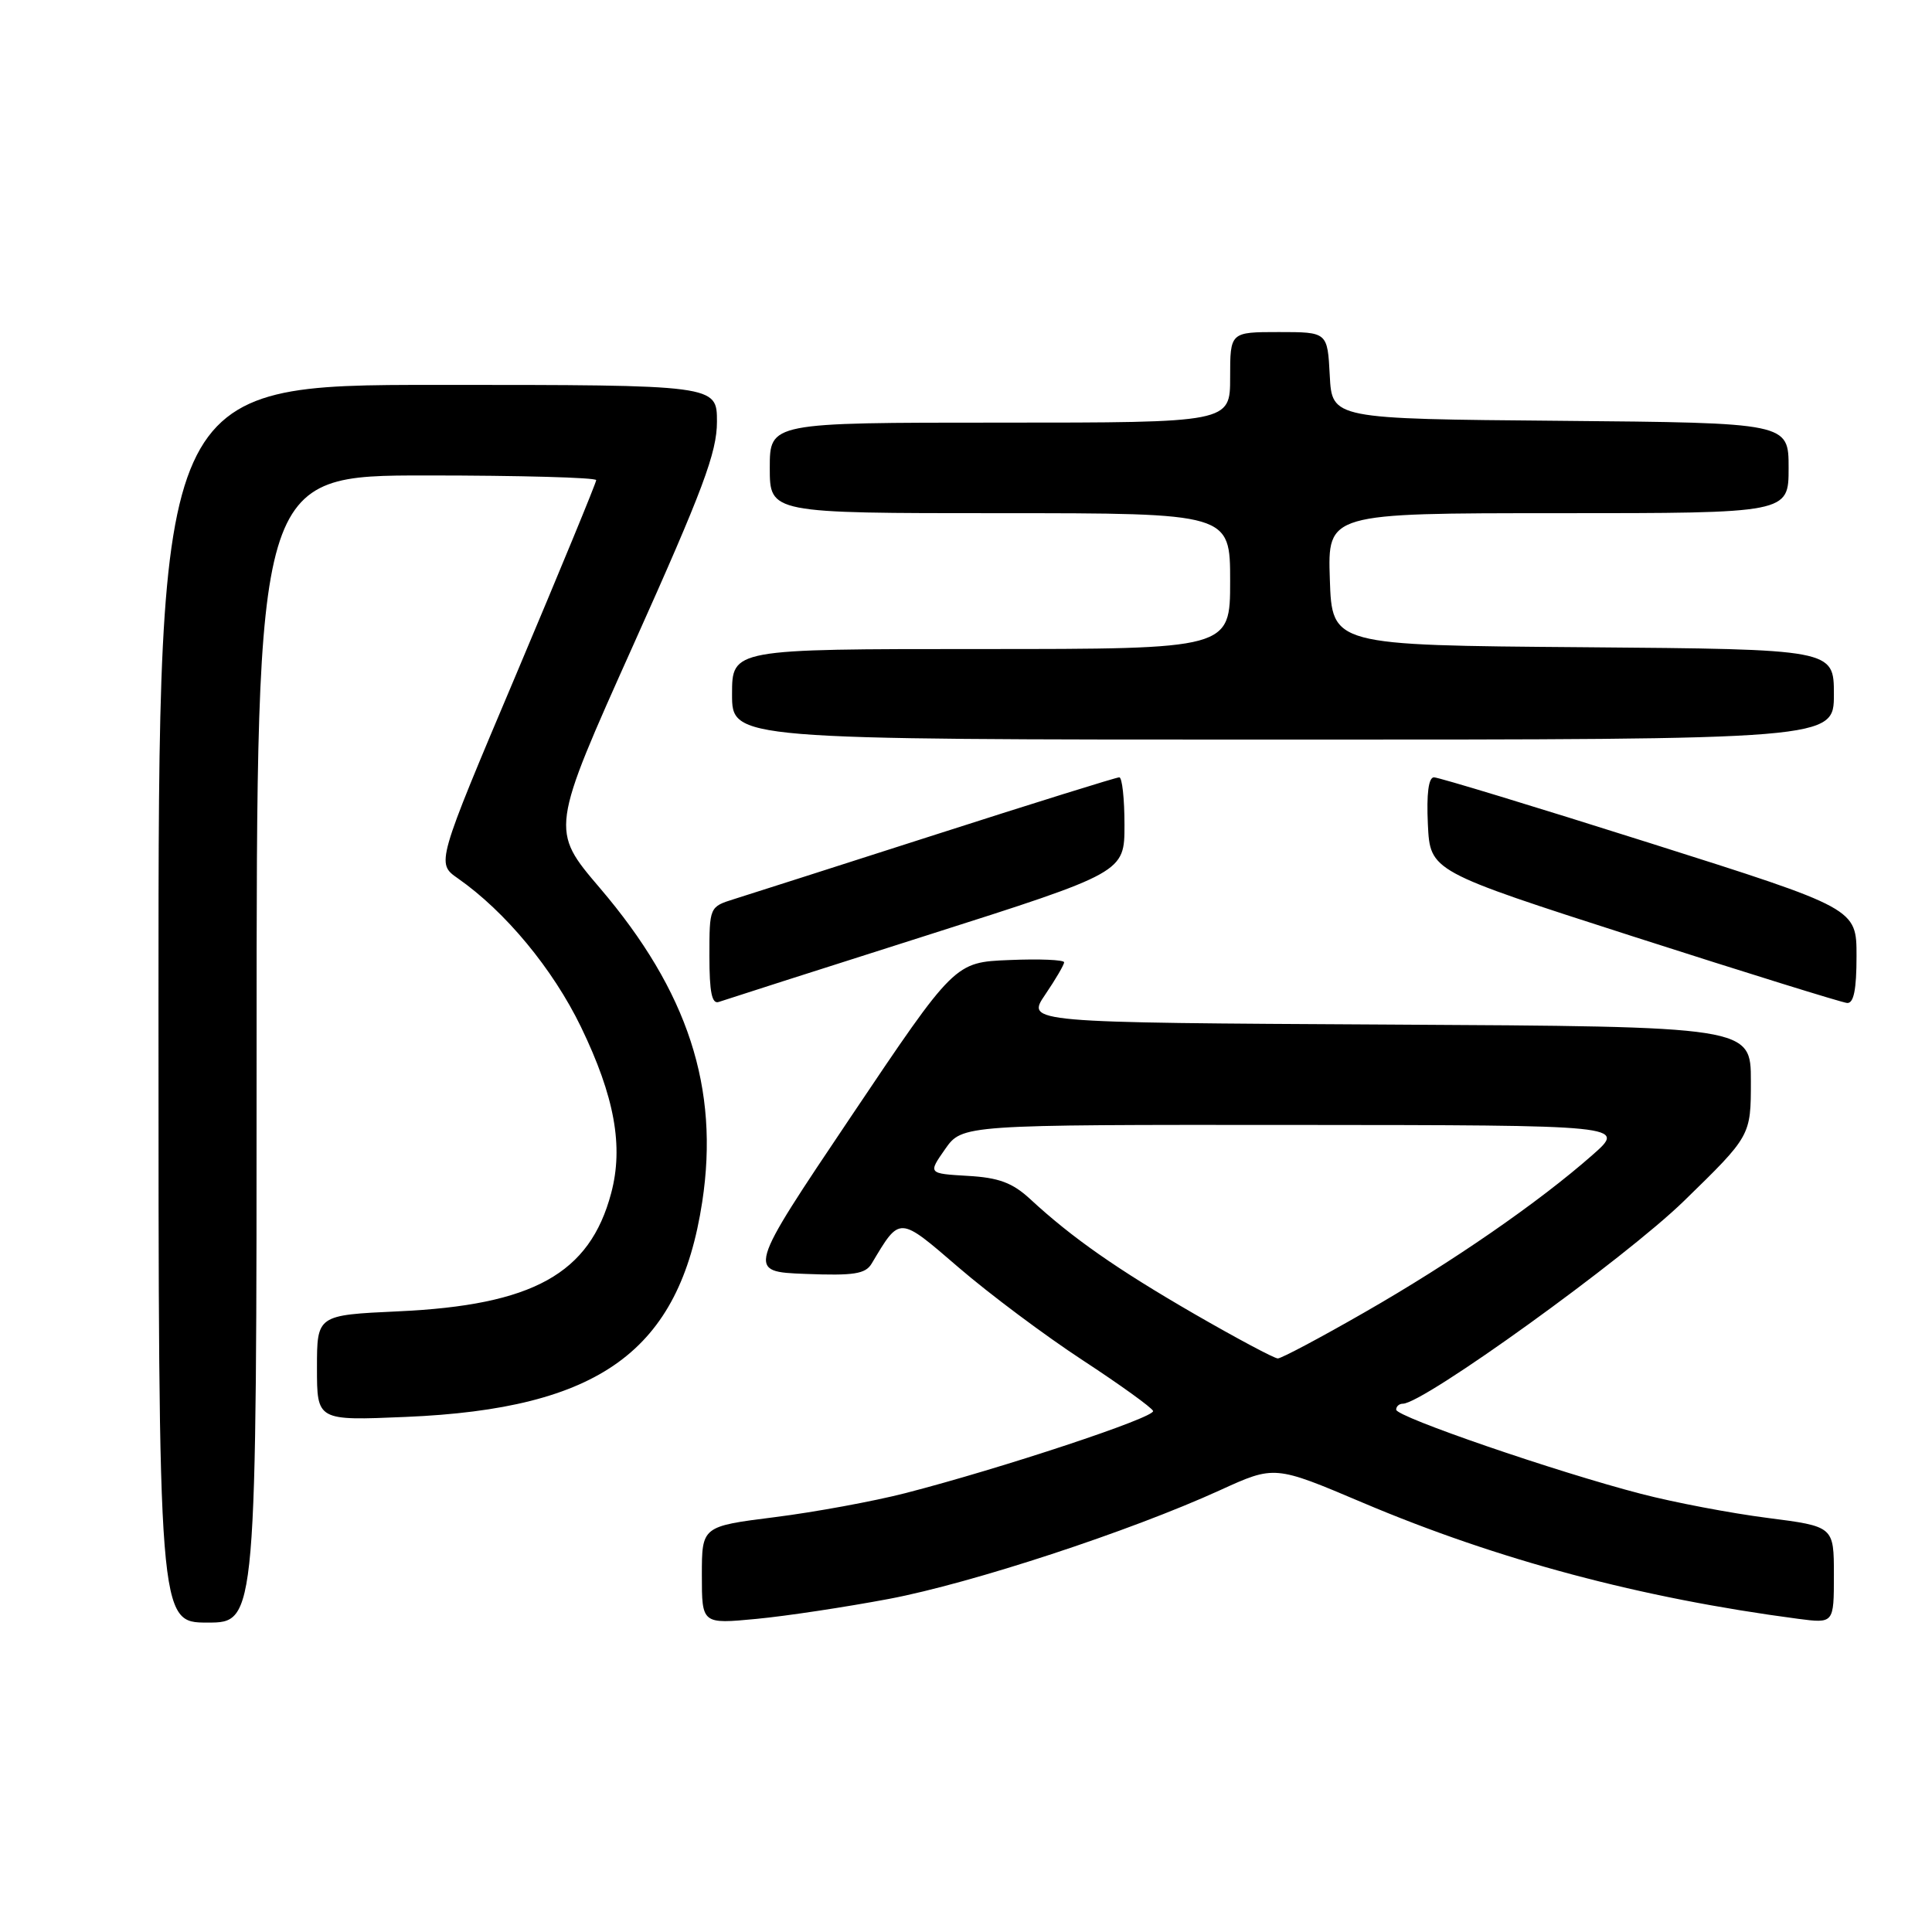 <?xml version="1.0" encoding="UTF-8" standalone="no"?>
<!DOCTYPE svg PUBLIC "-//W3C//DTD SVG 1.1//EN" "http://www.w3.org/Graphics/SVG/1.1/DTD/svg11.dtd" >
<svg xmlns="http://www.w3.org/2000/svg" xmlns:xlink="http://www.w3.org/1999/xlink" version="1.1" viewBox="0 0 256 256">
 <g >
 <path fill="currentColor"
d=" M 34.00 139.00 C 34.00 63.00 34.00 63.00 56.50 63.00 C 68.88 63.00 79.00 63.28 79.00 63.62 C 79.00 63.96 74.23 75.53 68.41 89.32 C 57.81 114.39 57.81 114.39 60.66 116.38 C 66.97 120.79 73.25 128.38 76.98 136.07 C 81.44 145.30 82.64 151.90 80.98 158.11 C 78.14 168.78 70.63 172.95 52.75 173.76 C 42.00 174.26 42.00 174.26 42.00 181.25 C 42.00 188.25 42.00 188.25 53.75 187.75 C 79.49 186.67 90.03 179.02 93.05 159.25 C 95.35 144.18 91.16 131.35 79.49 117.67 C 72.92 109.97 72.92 109.97 83.96 85.37 C 93.15 64.89 95.00 59.95 95.00 55.88 C 95.00 51.00 95.00 51.00 58.00 51.00 C 21.00 51.00 21.00 51.00 21.00 133.00 C 21.00 215.00 21.00 215.00 27.50 215.00 C 34.00 215.00 34.00 215.00 34.00 139.00 Z  M 117.81 211.86 C 128.78 209.78 149.71 202.91 161.66 197.46 C 168.89 194.16 168.89 194.16 180.54 199.10 C 198.49 206.71 217.44 211.76 238.25 214.50 C 243.00 215.12 243.00 215.12 243.00 208.69 C 243.00 202.26 243.00 202.26 234.19 201.13 C 229.35 200.51 221.81 199.08 217.44 197.94 C 206.25 195.04 185.00 187.74 185.00 186.79 C 185.00 186.36 185.39 186.00 185.88 186.00 C 188.62 186.00 215.32 166.75 223.13 159.14 C 232.00 150.50 232.00 150.50 232.00 143.26 C 232.00 136.02 232.00 136.02 183.99 135.76 C 135.98 135.50 135.98 135.50 138.49 131.80 C 139.87 129.77 141.00 127.84 141.00 127.51 C 141.00 127.18 137.74 127.04 133.75 127.21 C 126.50 127.50 126.50 127.50 112.73 148.00 C 98.96 168.50 98.96 168.50 106.73 168.80 C 113.14 169.05 114.68 168.81 115.50 167.43 C 119.29 161.09 119.04 161.08 127.05 167.97 C 131.09 171.45 138.47 176.97 143.45 180.23 C 148.43 183.49 152.63 186.52 152.79 186.96 C 153.10 187.81 132.73 194.56 119.92 197.86 C 115.75 198.93 107.99 200.36 102.67 201.03 C 93.00 202.25 93.00 202.25 93.00 208.72 C 93.00 215.20 93.00 215.20 100.25 214.51 C 104.24 214.13 112.14 212.93 117.81 211.86 Z  M 122.75 123.96 C 149.00 115.60 149.00 115.60 149.00 109.30 C 149.00 105.83 148.69 103.00 148.31 103.00 C 147.92 103.00 137.01 106.40 124.06 110.56 C 111.10 114.72 99.04 118.58 97.25 119.14 C 94.02 120.15 94.00 120.19 94.00 126.68 C 94.00 131.48 94.33 133.09 95.25 132.76 C 95.94 132.52 108.31 128.55 122.75 123.96 Z  M 246.00 126.69 C 246.00 120.38 246.00 120.38 218.56 111.69 C 203.47 106.91 190.62 103.00 190.01 103.00 C 189.29 103.00 189.01 105.16 189.20 109.22 C 189.50 115.44 189.50 115.44 216.50 124.12 C 231.35 128.89 244.06 132.84 244.75 132.90 C 245.63 132.97 246.00 131.13 246.00 126.69 Z  M 243.00 92.01 C 243.00 86.03 243.00 86.03 209.75 85.76 C 176.50 85.50 176.50 85.50 176.21 76.75 C 175.92 68.00 175.92 68.00 206.46 68.00 C 237.00 68.00 237.00 68.00 237.00 62.01 C 237.00 56.03 237.00 56.03 206.75 55.76 C 176.50 55.50 176.50 55.50 176.20 49.75 C 175.90 44.00 175.90 44.00 169.45 44.00 C 163.00 44.00 163.00 44.00 163.00 50.00 C 163.00 56.00 163.00 56.00 132.50 56.00 C 102.00 56.00 102.00 56.00 102.00 62.00 C 102.00 68.00 102.00 68.00 132.50 68.00 C 163.00 68.00 163.00 68.00 163.00 77.00 C 163.00 86.00 163.00 86.00 130.00 86.00 C 97.00 86.00 97.00 86.00 97.00 92.00 C 97.00 98.00 97.00 98.00 170.00 98.00 C 243.00 98.00 243.00 98.00 243.00 92.01 Z  M 158.25 174.10 C 148.00 168.17 142.08 164.04 136.50 158.88 C 134.16 156.72 132.34 156.04 128.23 155.81 C 122.97 155.50 122.97 155.50 125.23 152.27 C 127.50 149.03 127.50 149.03 171.50 149.06 C 215.50 149.09 215.50 149.09 211.00 153.05 C 203.87 159.33 192.39 167.26 180.83 173.88 C 174.97 177.25 169.78 180.00 169.32 180.00 C 168.85 180.00 163.87 177.34 158.25 174.10 Z "/>
</g>
</svg>